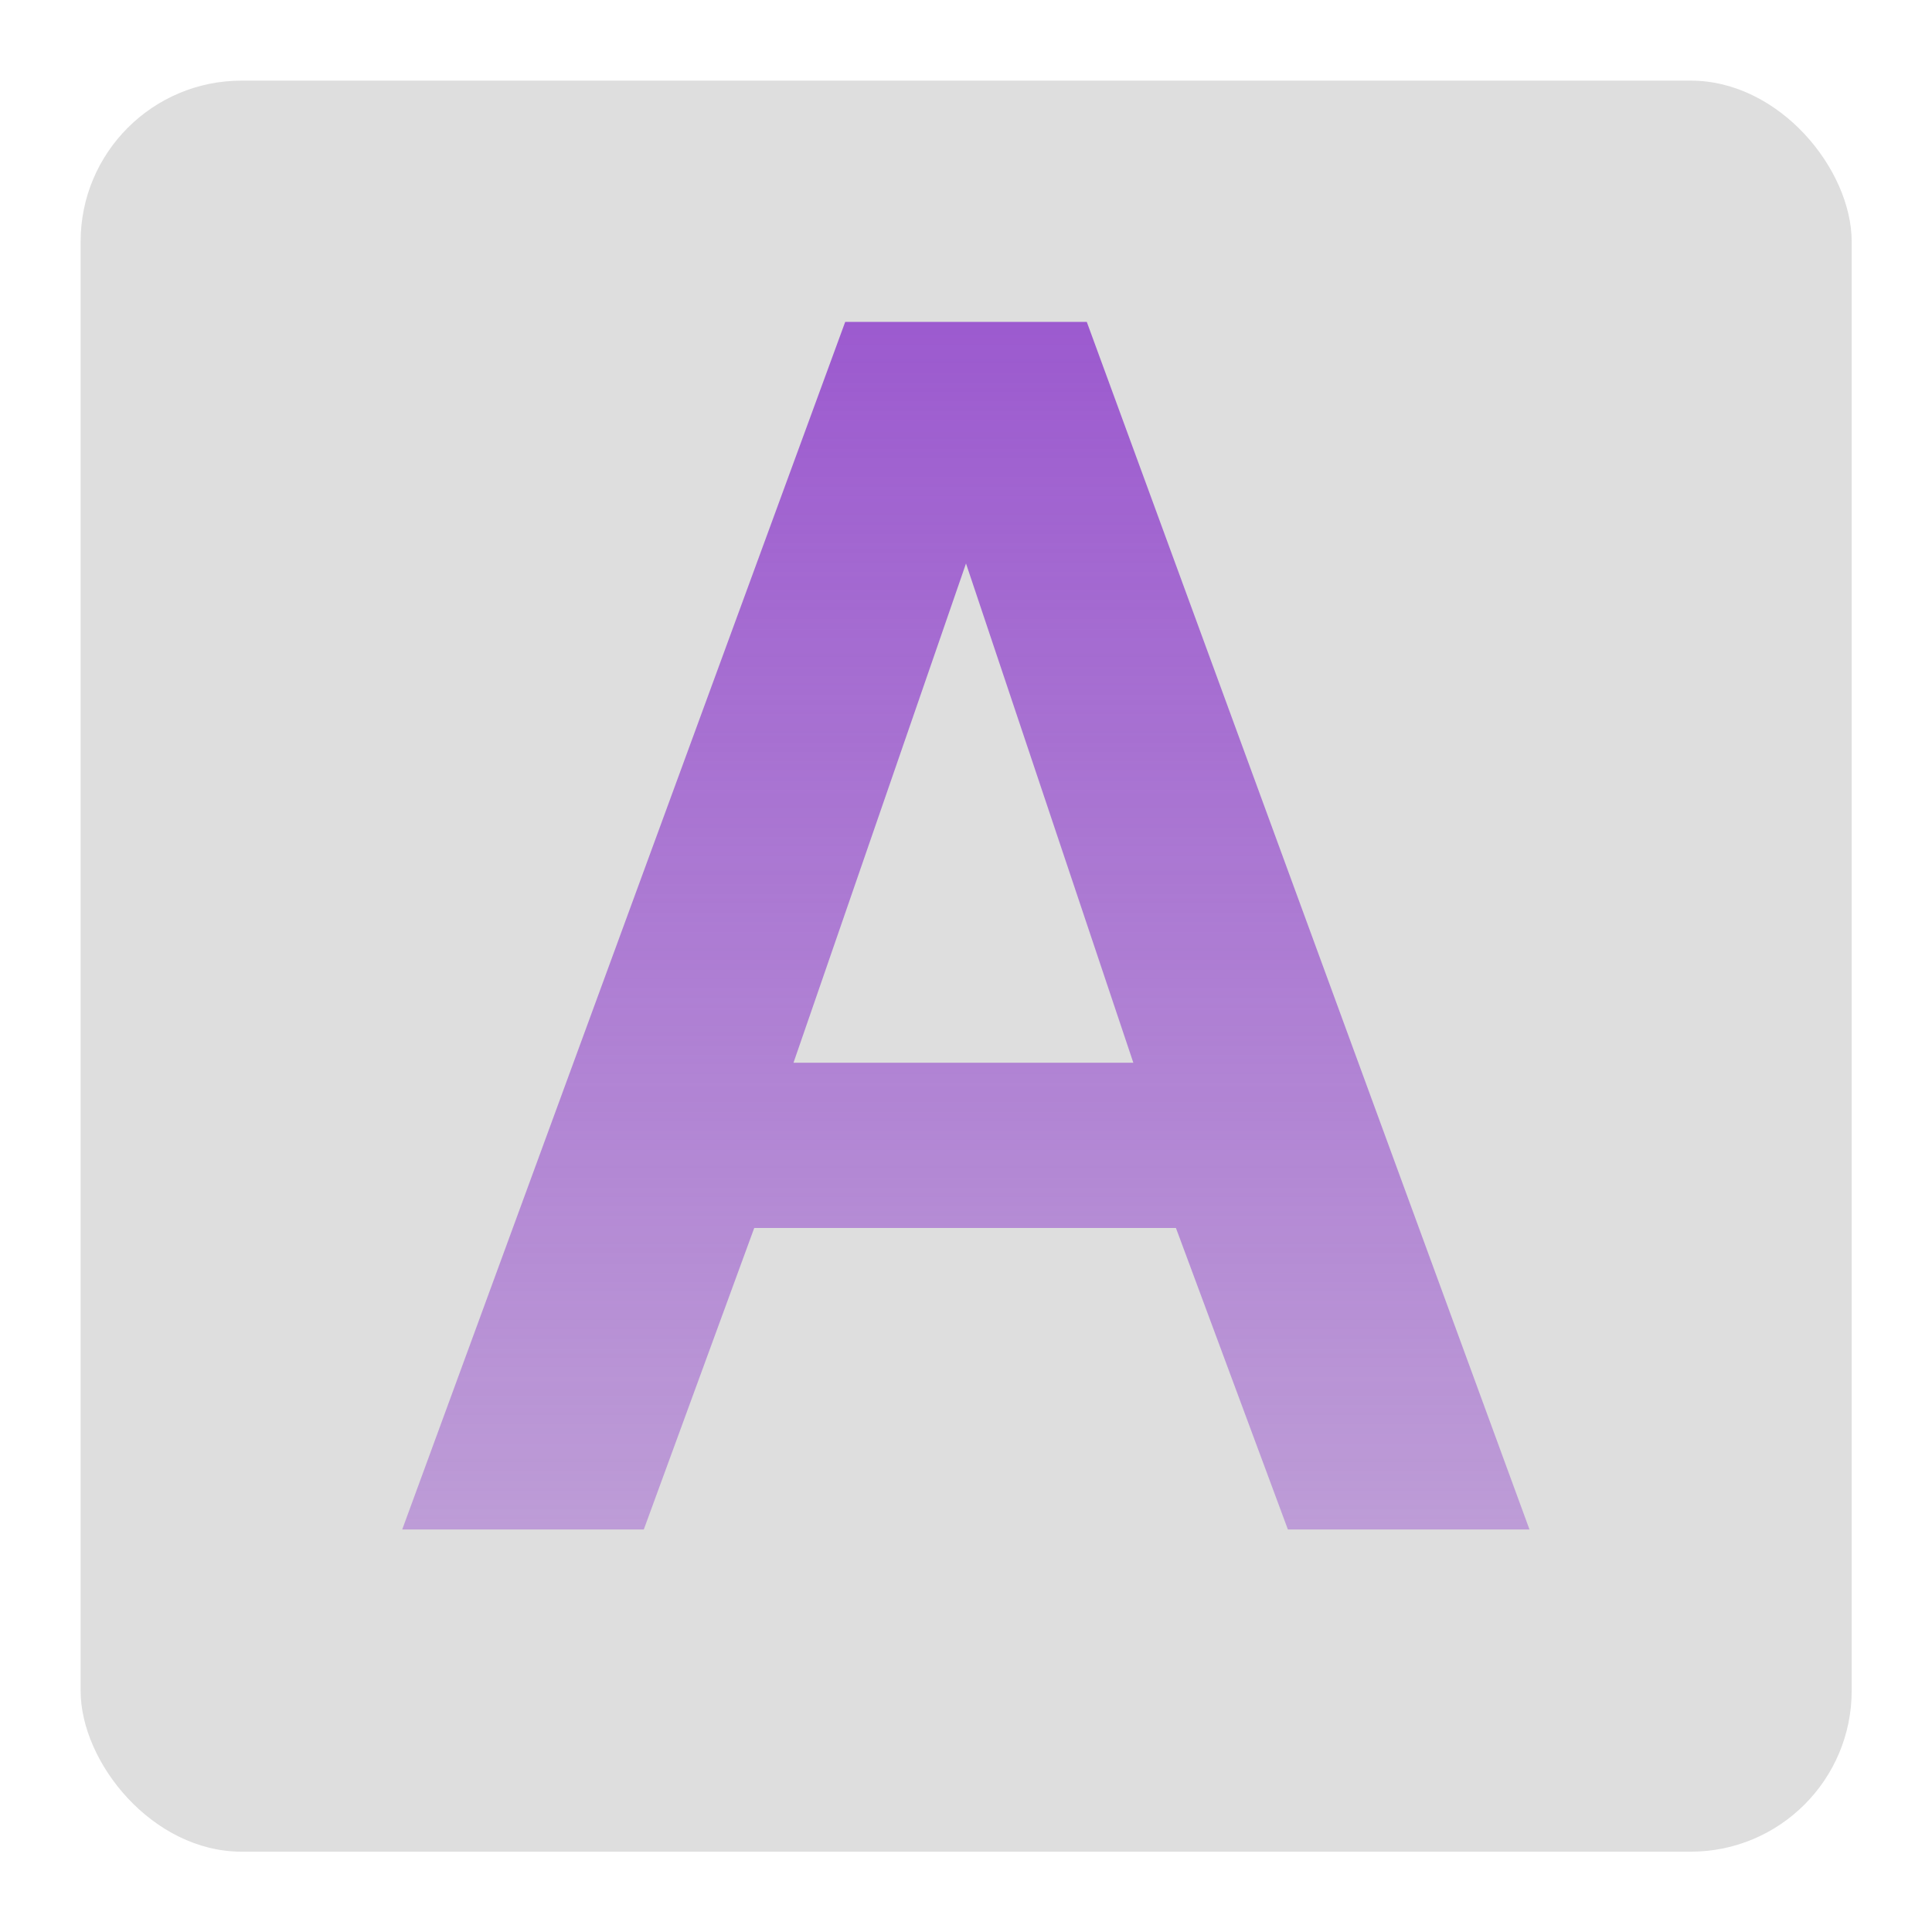 <?xml version="1.0" encoding="UTF-8" standalone="no"?>
<!-- Created with Inkscape (http://www.inkscape.org/) -->

<svg
   xmlns:dc="http://purl.org/dc/elements/1.1/"
   xmlns:cc="http://creativecommons.org/ns#"
   xmlns:rdf="http://www.w3.org/1999/02/22-rdf-syntax-ns#"
   xmlns:svg="http://www.w3.org/2000/svg"
   xmlns="http://www.w3.org/2000/svg"
   xmlns:xlink="http://www.w3.org/1999/xlink"
   xmlns:sodipodi="http://sodipodi.sourceforge.net/DTD/sodipodi-0.dtd"
   xmlns:inkscape="http://www.inkscape.org/namespaces/inkscape"
   width="24"
   height="24"
   viewBox="0 0 6.35 6.35"
   version="1.1"
   id="svg8"
   inkscape:version="0.92+devel (unknown)"
   sodipodi:docname="arch.svg">
  <defs
     id="defs2">
    <linearGradient
       inkscape:collect="always"
       id="linearGradient879">
      <stop
         style="stop-color:#9c5acf;stop-opacity:1;"
         offset="0"
         id="stop875" />
      <stop
         style="stop-color:#9c5acf;stop-opacity:0.498"
         offset="1"
         id="stop877" />
    </linearGradient>
    <linearGradient
       inkscape:collect="always"
       xlink:href="#linearGradient879"
       id="linearGradient881"
       x1="2.778"
       y1="291.708"
       x2="2.778"
       y2="295.682"
       gradientUnits="userSpaceOnUse" />
  </defs>
  <sodipodi:namedview
     id="base"
     pagecolor="#ffffff"
     bordercolor="#666666"
     borderopacity="1.0"
     inkscape:pageopacity="0.0"
     inkscape:pageshadow="2"
     inkscape:zoom="7.9195959"
     inkscape:cx="11.756322"
     inkscape:cy="18.794126"
     inkscape:document-units="mm"
     inkscape:current-layer="layer1"
     inkscape:document-rotation="0"
     showgrid="false"
     units="px"
     inkscape:snap-grids="true"
     inkscape:window-width="1680"
     inkscape:window-height="981"
     inkscape:window-x="0"
     inkscape:window-y="0"
     inkscape:window-maximized="1">
    <inkscape:grid
       type="xygrid"
       id="grid815" />
  </sodipodi:namedview>
  <g
     inkscape:label="Layer 1"
     inkscape:groupmode="layer"
     id="layer1"
     transform="translate(0,-290.65)">
    <rect
       style="font-variation-settings:normal;vector-effect:none;fill:#dedede;fill-opacity:1;stroke-width:0.5;stroke-linecap:round;stroke-linejoin:round"
       id="rect873"
       width="5.821"
       height="5.821"
       x="0.265"
       y="290.915"
       ry="0.529" />
    <g
       aria-label="A"
       transform="matrix(0.265,0,0,0.262,-0.025,289.449)"
       style="font-style:normal;font-weight:normal;font-size:21.333px;font-family:sans-serif;fill:#000000;fill-opacity:1;stroke:none"
       id="flowRoot817" />
    <path
       inkscape:connector-curvature="0"
       d="m 2.778,291.708 h 0.794 l 1.455,3.969 h -0.794 L 3.865,294.686 H 2.479 l -0.363,0.991 h -0.794 z M 3.725,294.143 3.175,292.502 2.608,294.143 Z"
       style="font-style:normal;font-variant:normal;font-weight:bold;font-stretch:normal;font-size:21.333px;font-family:Raleway;-inkscape-font-specification:'Raleway Bold';fill:url(#linearGradient881);fill-opacity:1;stroke:none;stroke-width:0.262"
       id="path825"
       sodipodi:nodetypes="ccccccccccccc" />
  </g>
</svg>
